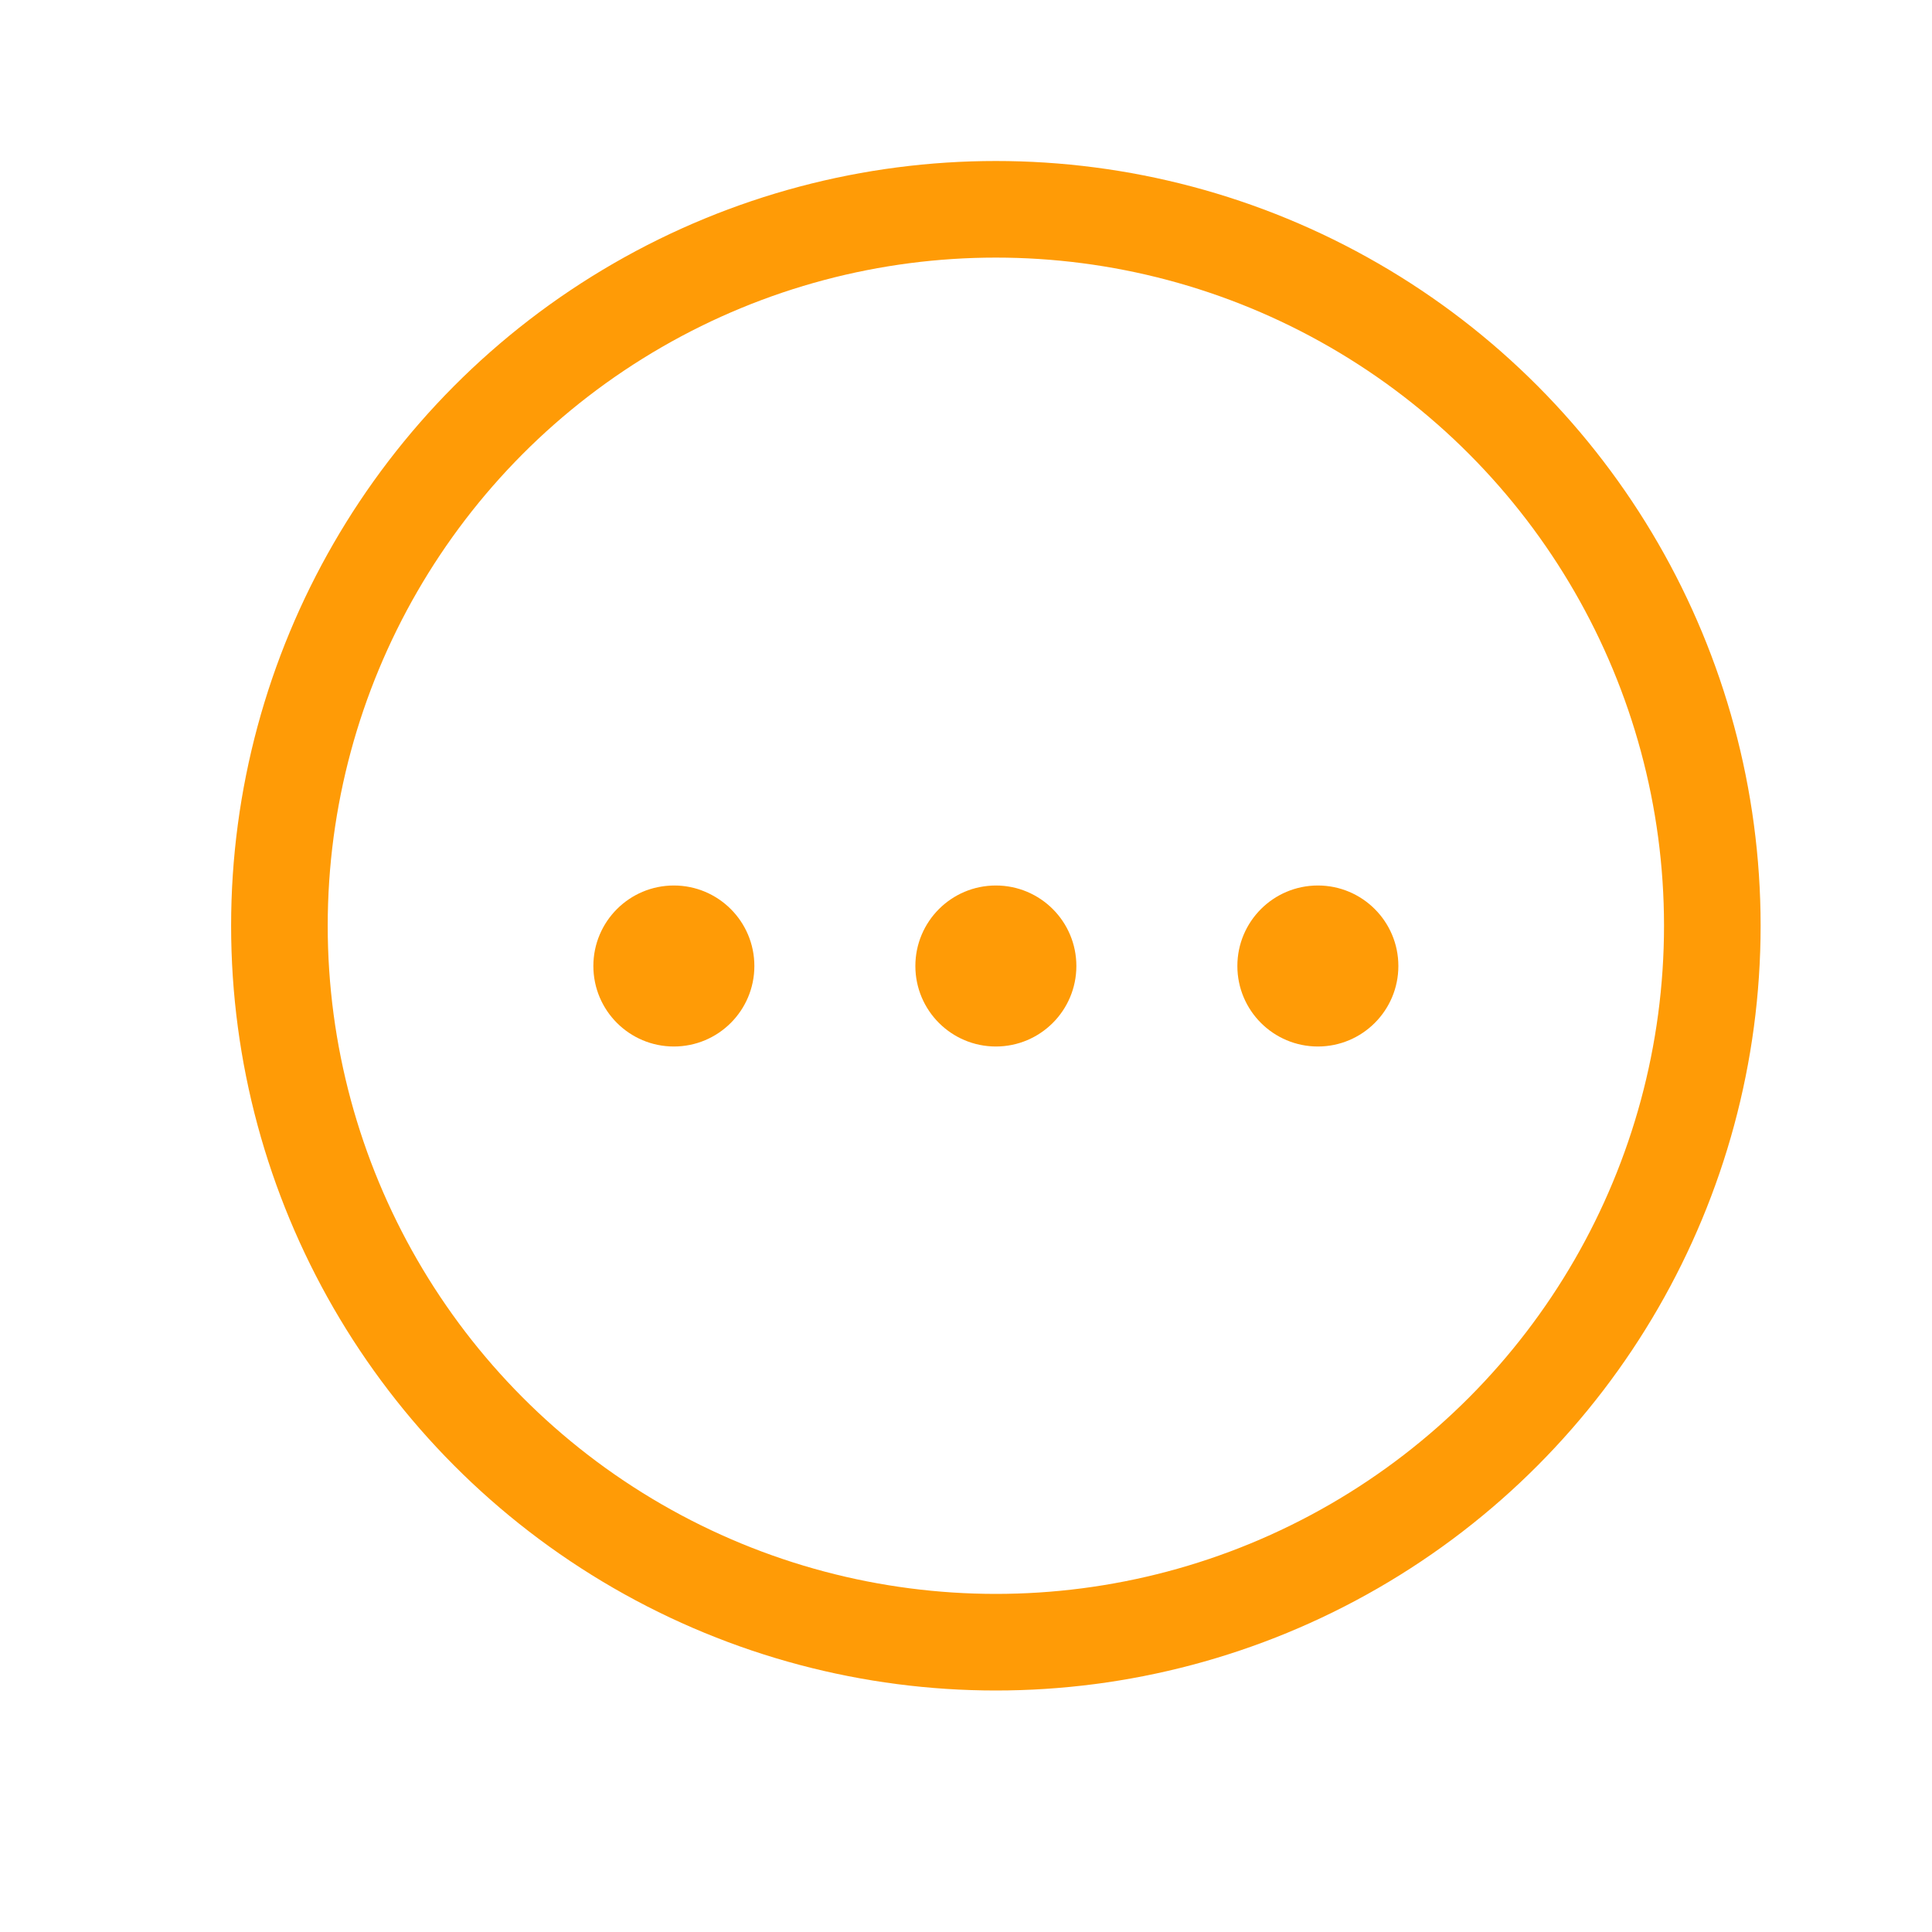 <svg xmlns="http://www.w3.org/2000/svg" xmlns:xlink="http://www.w3.org/1999/xlink" width="24" height="24" viewBox="0 0 24 24"><defs><clipPath id="b"><rect width="24" height="24"/></clipPath></defs><g id="a" clip-path="url(#b)"><rect width="24" height="24" fill="#fff" opacity="0"/><circle cx="1" cy="1" r="1" transform="translate(7.371 11)" fill="#ff9b06"/><circle cx="1" cy="1" r="1" transform="translate(11.371 11)" fill="#ff9b06"/><circle cx="1" cy="1" r="1" transform="translate(15.371 11)" fill="#ff9b06"/><g transform="translate(2.871 2)" fill="none" stroke="#ff9b06" stroke-width="1.2"><circle cx="9.5" cy="9.5" r="9.5" stroke="none"/><circle cx="9.5" cy="9.5" r="8.9" fill="none"/></g></g></svg>